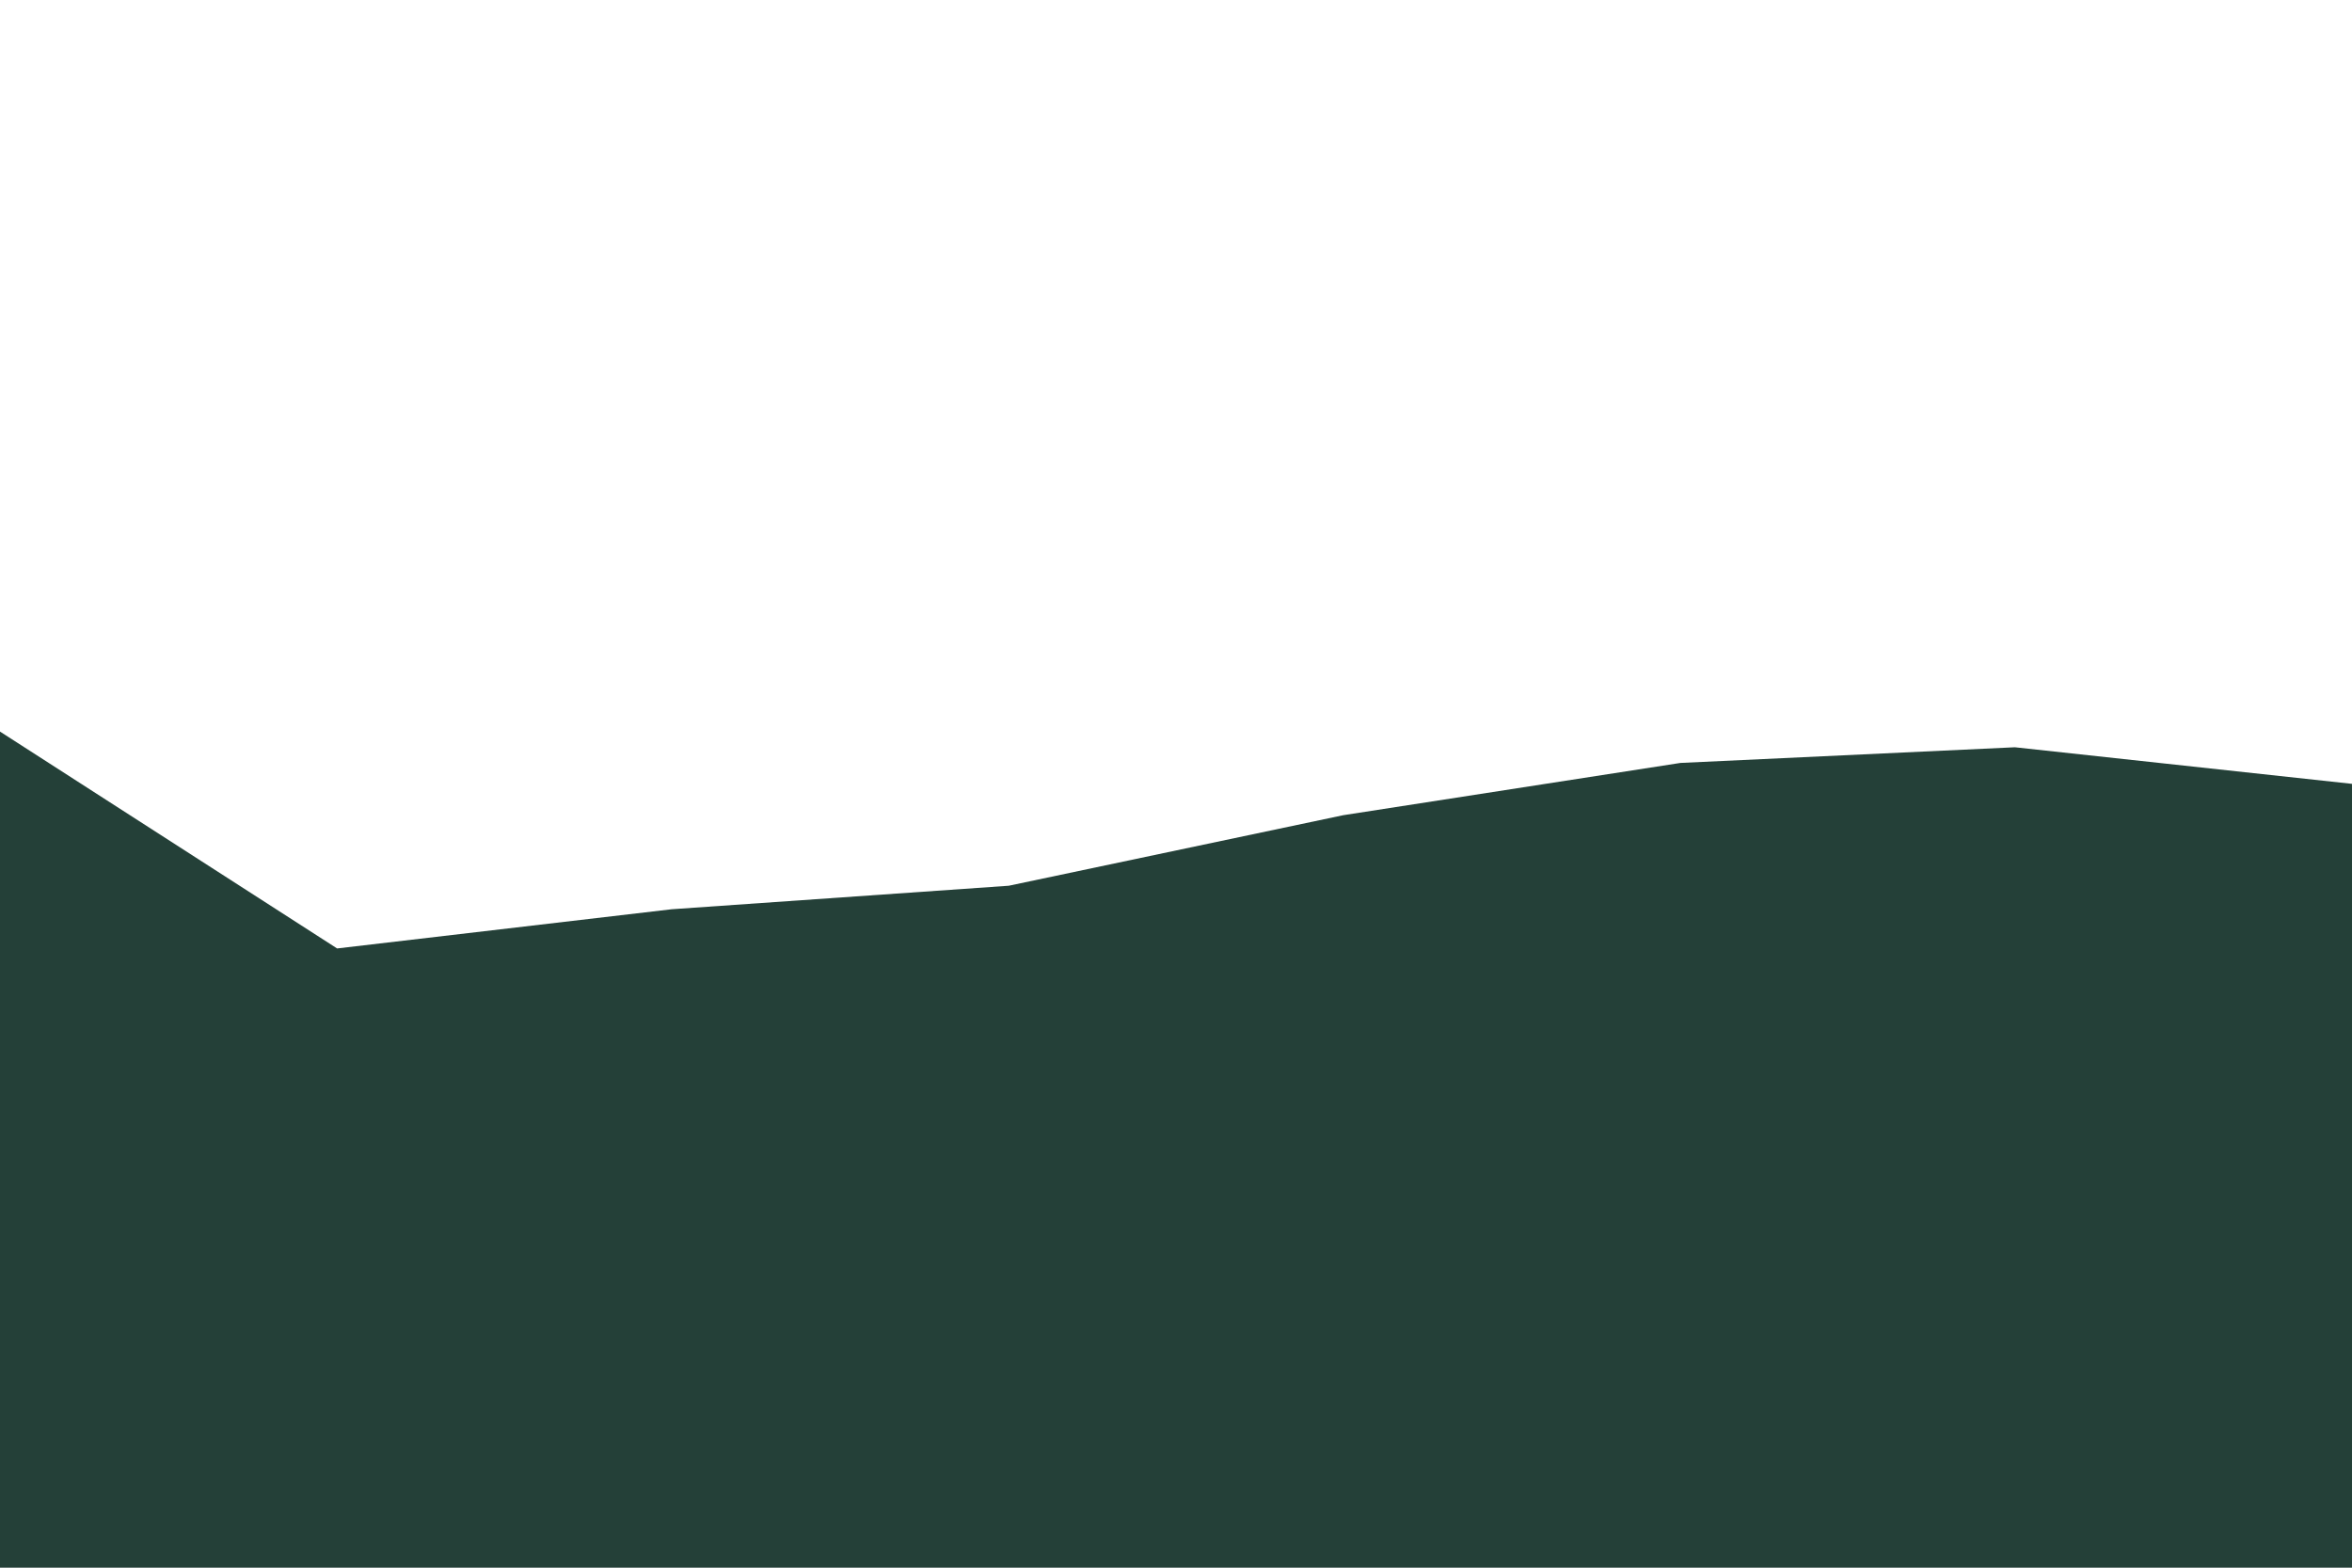 <svg id="visual" viewBox="0 0 900 600" width="900" height="600" xmlns="http://www.w3.org/2000/svg" xmlns:xlink="http://www.w3.org/1999/xlink" version="1.1"><path d="M0 280L129 363L257 348L386 339L514 312L643 292L771 286L900 300L900 601L771 601L643 601L514 601L386 601L257 601L129 601L0 601Z" fill="#244038"></path></svg>